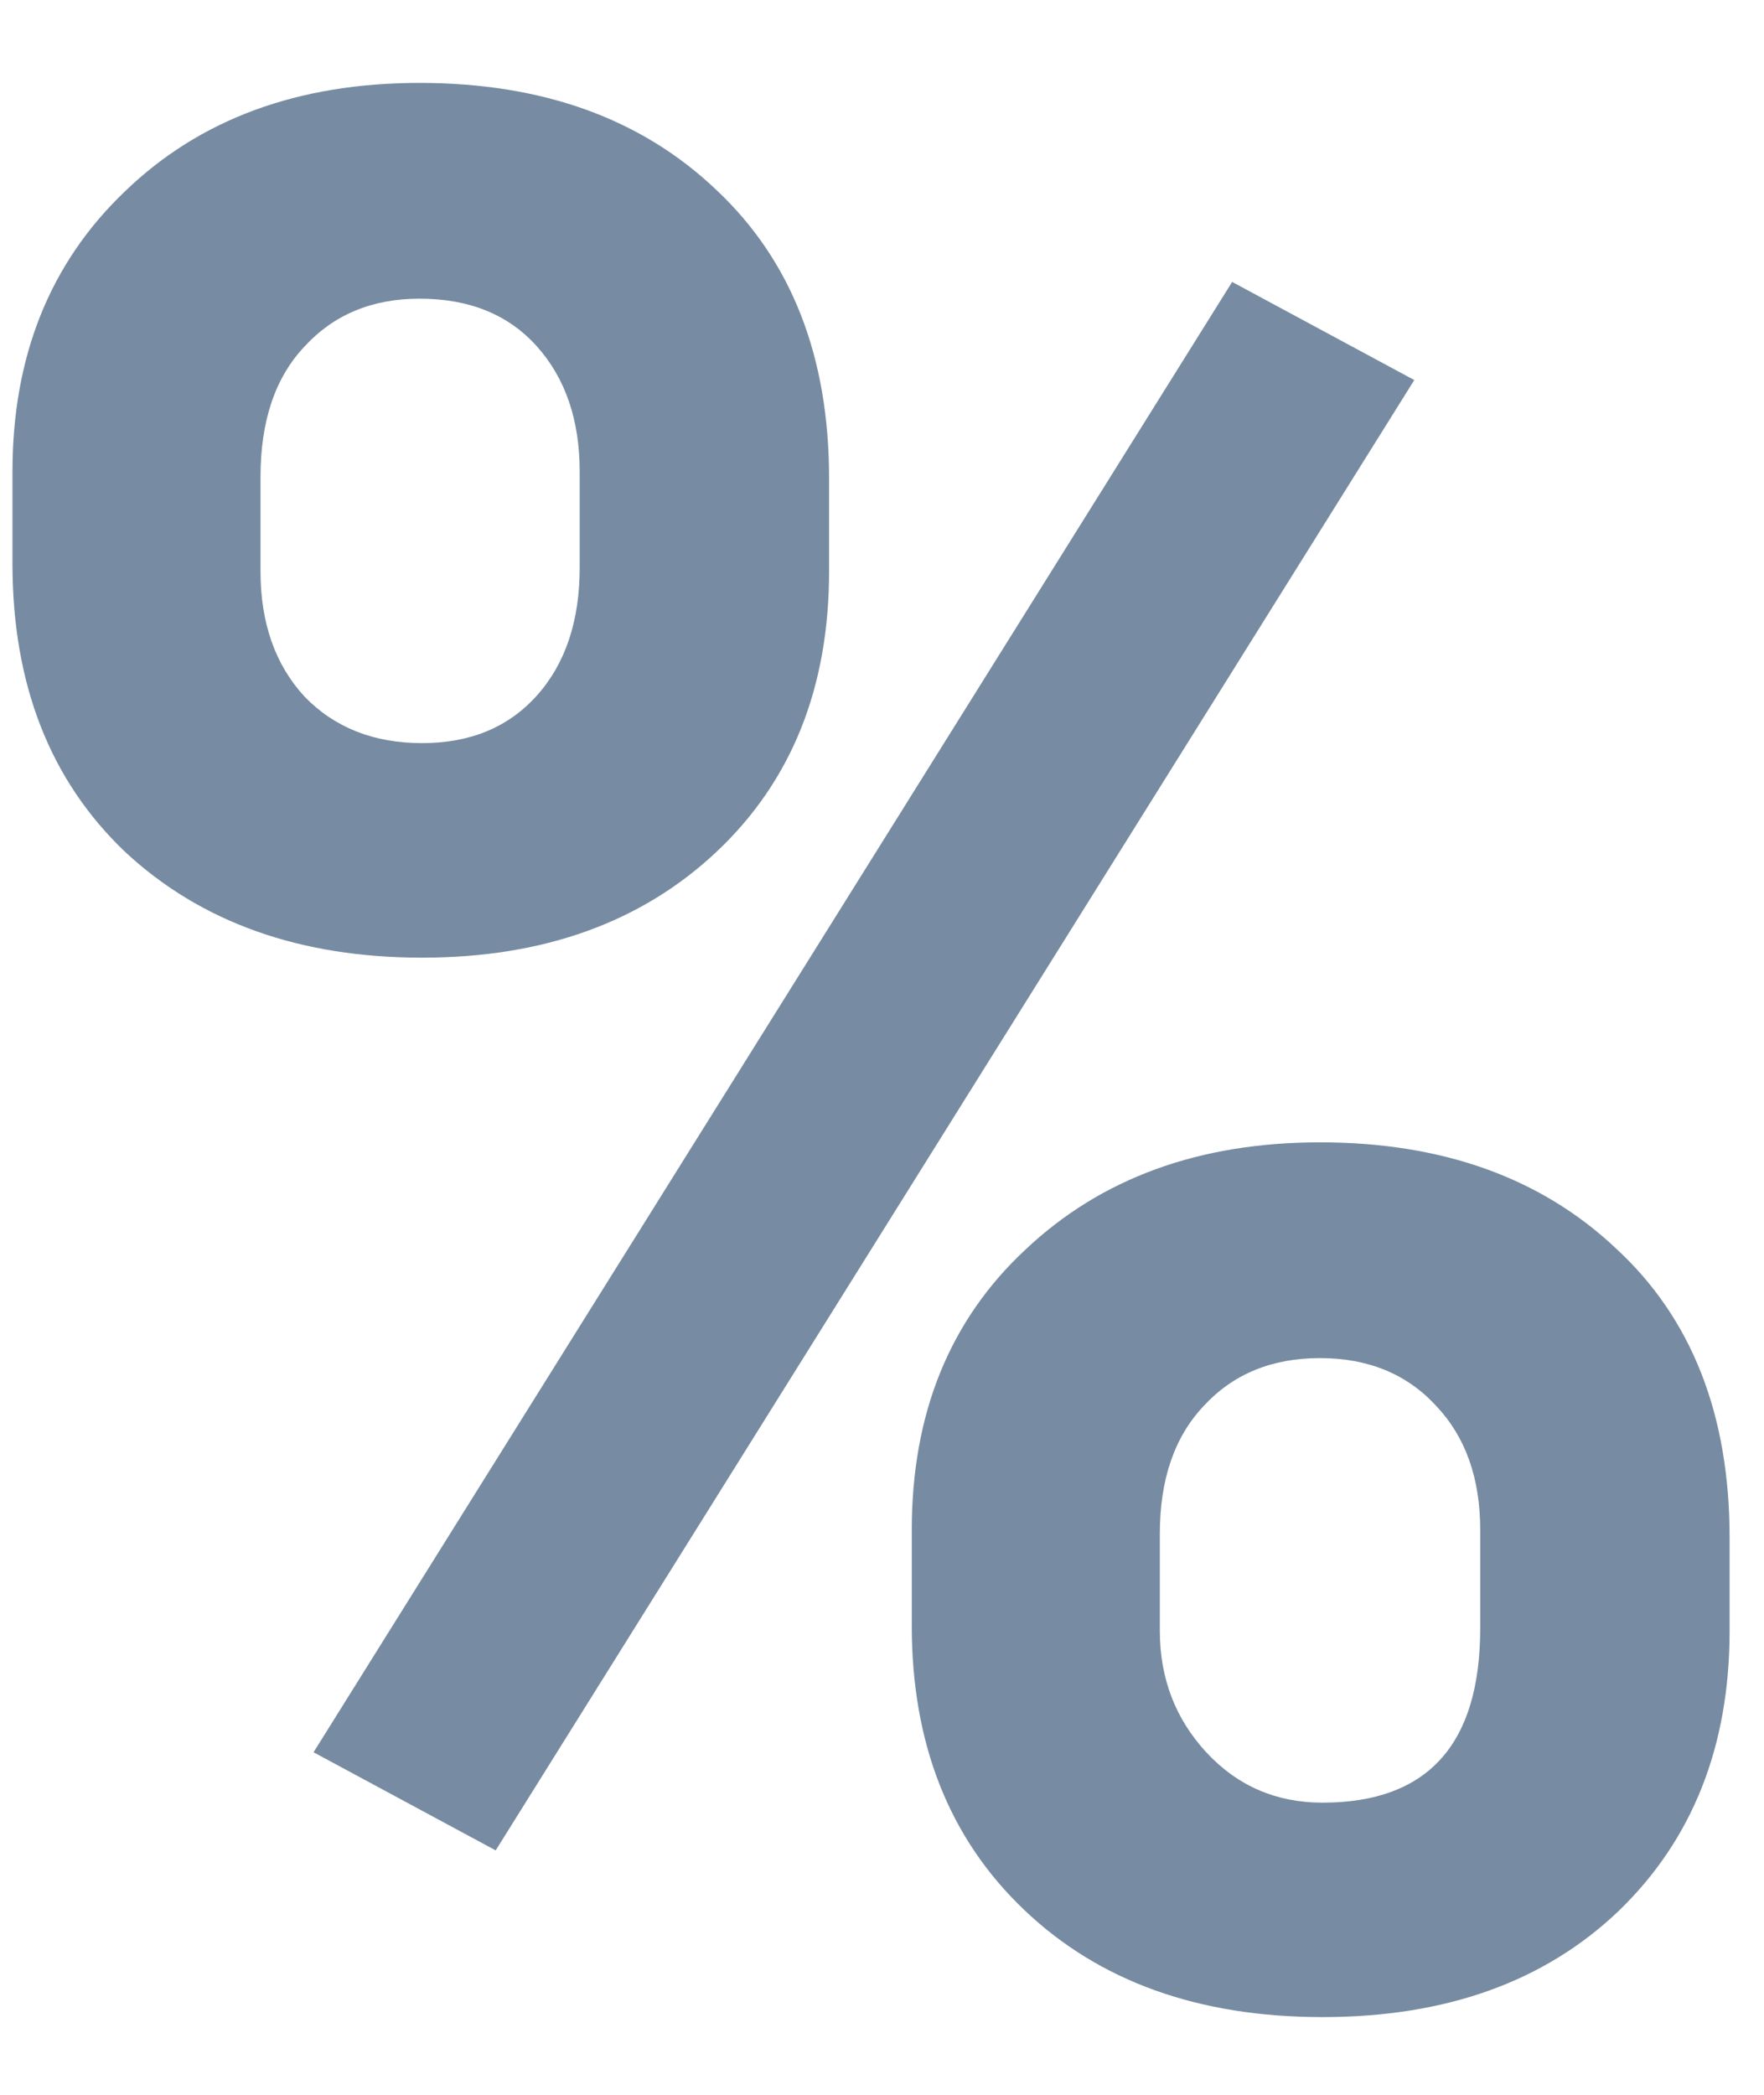 <svg width="16" height="19" viewBox="0 0 16 19" fill="none" xmlns="http://www.w3.org/2000/svg">
<path d="M0.113 4.279C0.113 3.232 0.453 2.385 1.133 1.736C1.812 1.08 2.703 0.752 3.805 0.752C4.922 0.752 5.82 1.076 6.5 1.725C7.18 2.365 7.52 3.236 7.52 4.338V5.182C7.52 6.236 7.18 7.084 6.5 7.725C5.82 8.365 4.93 8.686 3.828 8.686C2.719 8.686 1.82 8.365 1.133 7.725C0.453 7.076 0.113 6.205 0.113 5.111V4.279ZM2.363 5.182C2.363 5.65 2.496 6.029 2.762 6.318C3.035 6.6 3.391 6.74 3.828 6.74C4.266 6.74 4.613 6.596 4.871 6.307C5.129 6.018 5.258 5.631 5.258 5.146V4.279C5.258 3.811 5.129 3.432 4.871 3.143C4.613 2.854 4.258 2.709 3.805 2.709C3.375 2.709 3.027 2.854 2.762 3.143C2.496 3.424 2.363 3.818 2.363 4.326V5.182ZM8.27 13.877C8.27 12.822 8.613 11.975 9.301 11.334C9.988 10.685 10.879 10.361 11.973 10.361C13.082 10.361 13.977 10.682 14.656 11.322C15.344 11.955 15.688 12.83 15.688 13.947V14.791C15.688 15.838 15.352 16.686 14.68 17.334C14.008 17.975 13.113 18.295 11.996 18.295C10.871 18.295 9.969 17.971 9.289 17.322C8.609 16.674 8.27 15.815 8.27 14.744V13.877ZM10.52 14.791C10.52 15.221 10.66 15.588 10.941 15.893C11.223 16.197 11.574 16.35 11.996 16.35C12.949 16.35 13.426 15.822 13.426 14.768V13.877C13.426 13.408 13.293 13.033 13.027 12.752C12.762 12.463 12.41 12.318 11.973 12.318C11.535 12.318 11.184 12.463 10.918 12.752C10.652 13.033 10.52 13.42 10.52 13.912V14.791ZM4.496 16.783L2.844 15.893L11.176 2.557L12.828 3.447L4.496 16.783Z" fill="#778CA2"/>
</svg>
